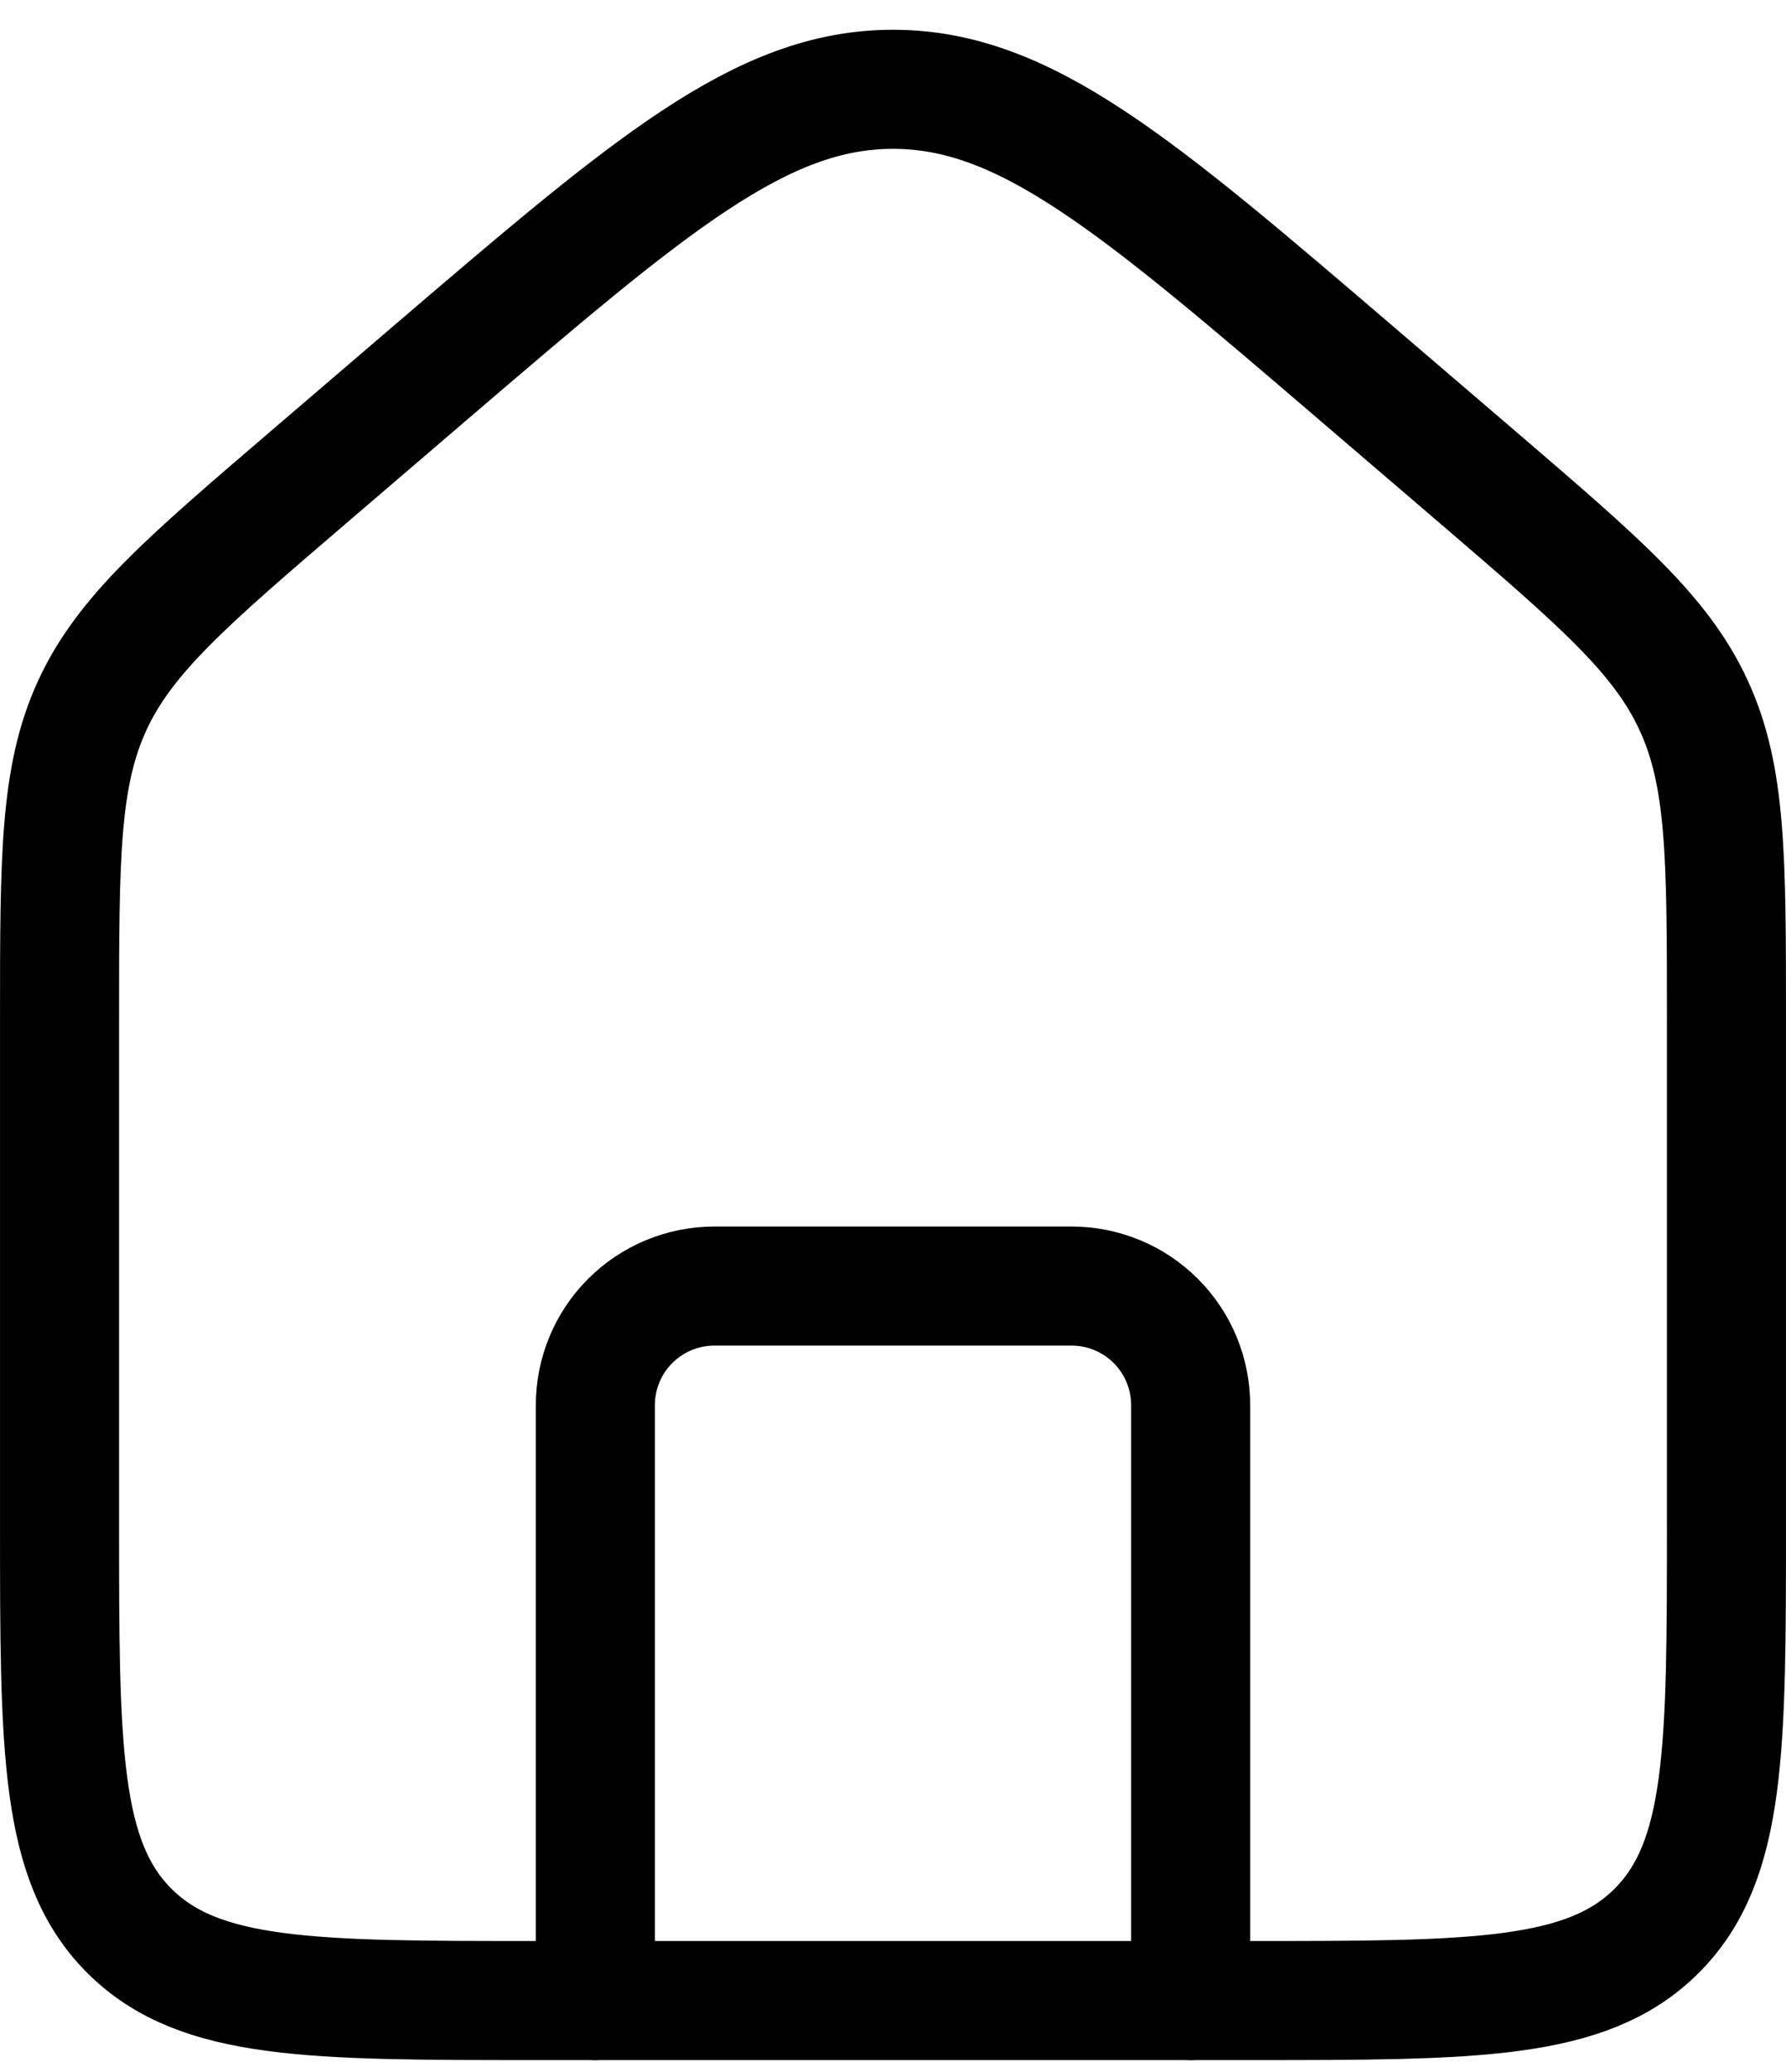 <svg width="50" height="58" viewBox="0 0 50 58" fill="none" xmlns="http://www.w3.org/2000/svg">
<path d="M1.667 28.533C1.667 24.007 1.667 21.743 2.58 19.753C3.497 17.763 5.213 16.293 8.65 13.347L11.983 10.49C18.2 5.167 21.3 2.5 25 2.5C28.7 2.5 31.803 5.163 38.017 10.487L41.35 13.343C44.783 16.29 46.503 17.76 47.417 19.75C48.333 21.74 48.333 24.003 48.333 28.53V42.667C48.333 48.953 48.333 52.093 46.38 54.047C44.427 56 41.287 56 35 56H15C8.713 56 5.573 56 3.62 54.047C1.667 52.093 1.667 48.953 1.667 42.667V28.533Z" stroke="black" stroke-width="3.333"/>
<path d="M33.333 56V39.333C33.333 38.449 32.982 37.601 32.357 36.976C31.732 36.351 30.884 36 30 36H20C19.116 36 18.268 36.351 17.643 36.976C17.018 37.601 16.667 38.449 16.667 39.333V56" stroke="black" stroke-width="3.333" stroke-linecap="round" stroke-linejoin="round"/>
</svg>
